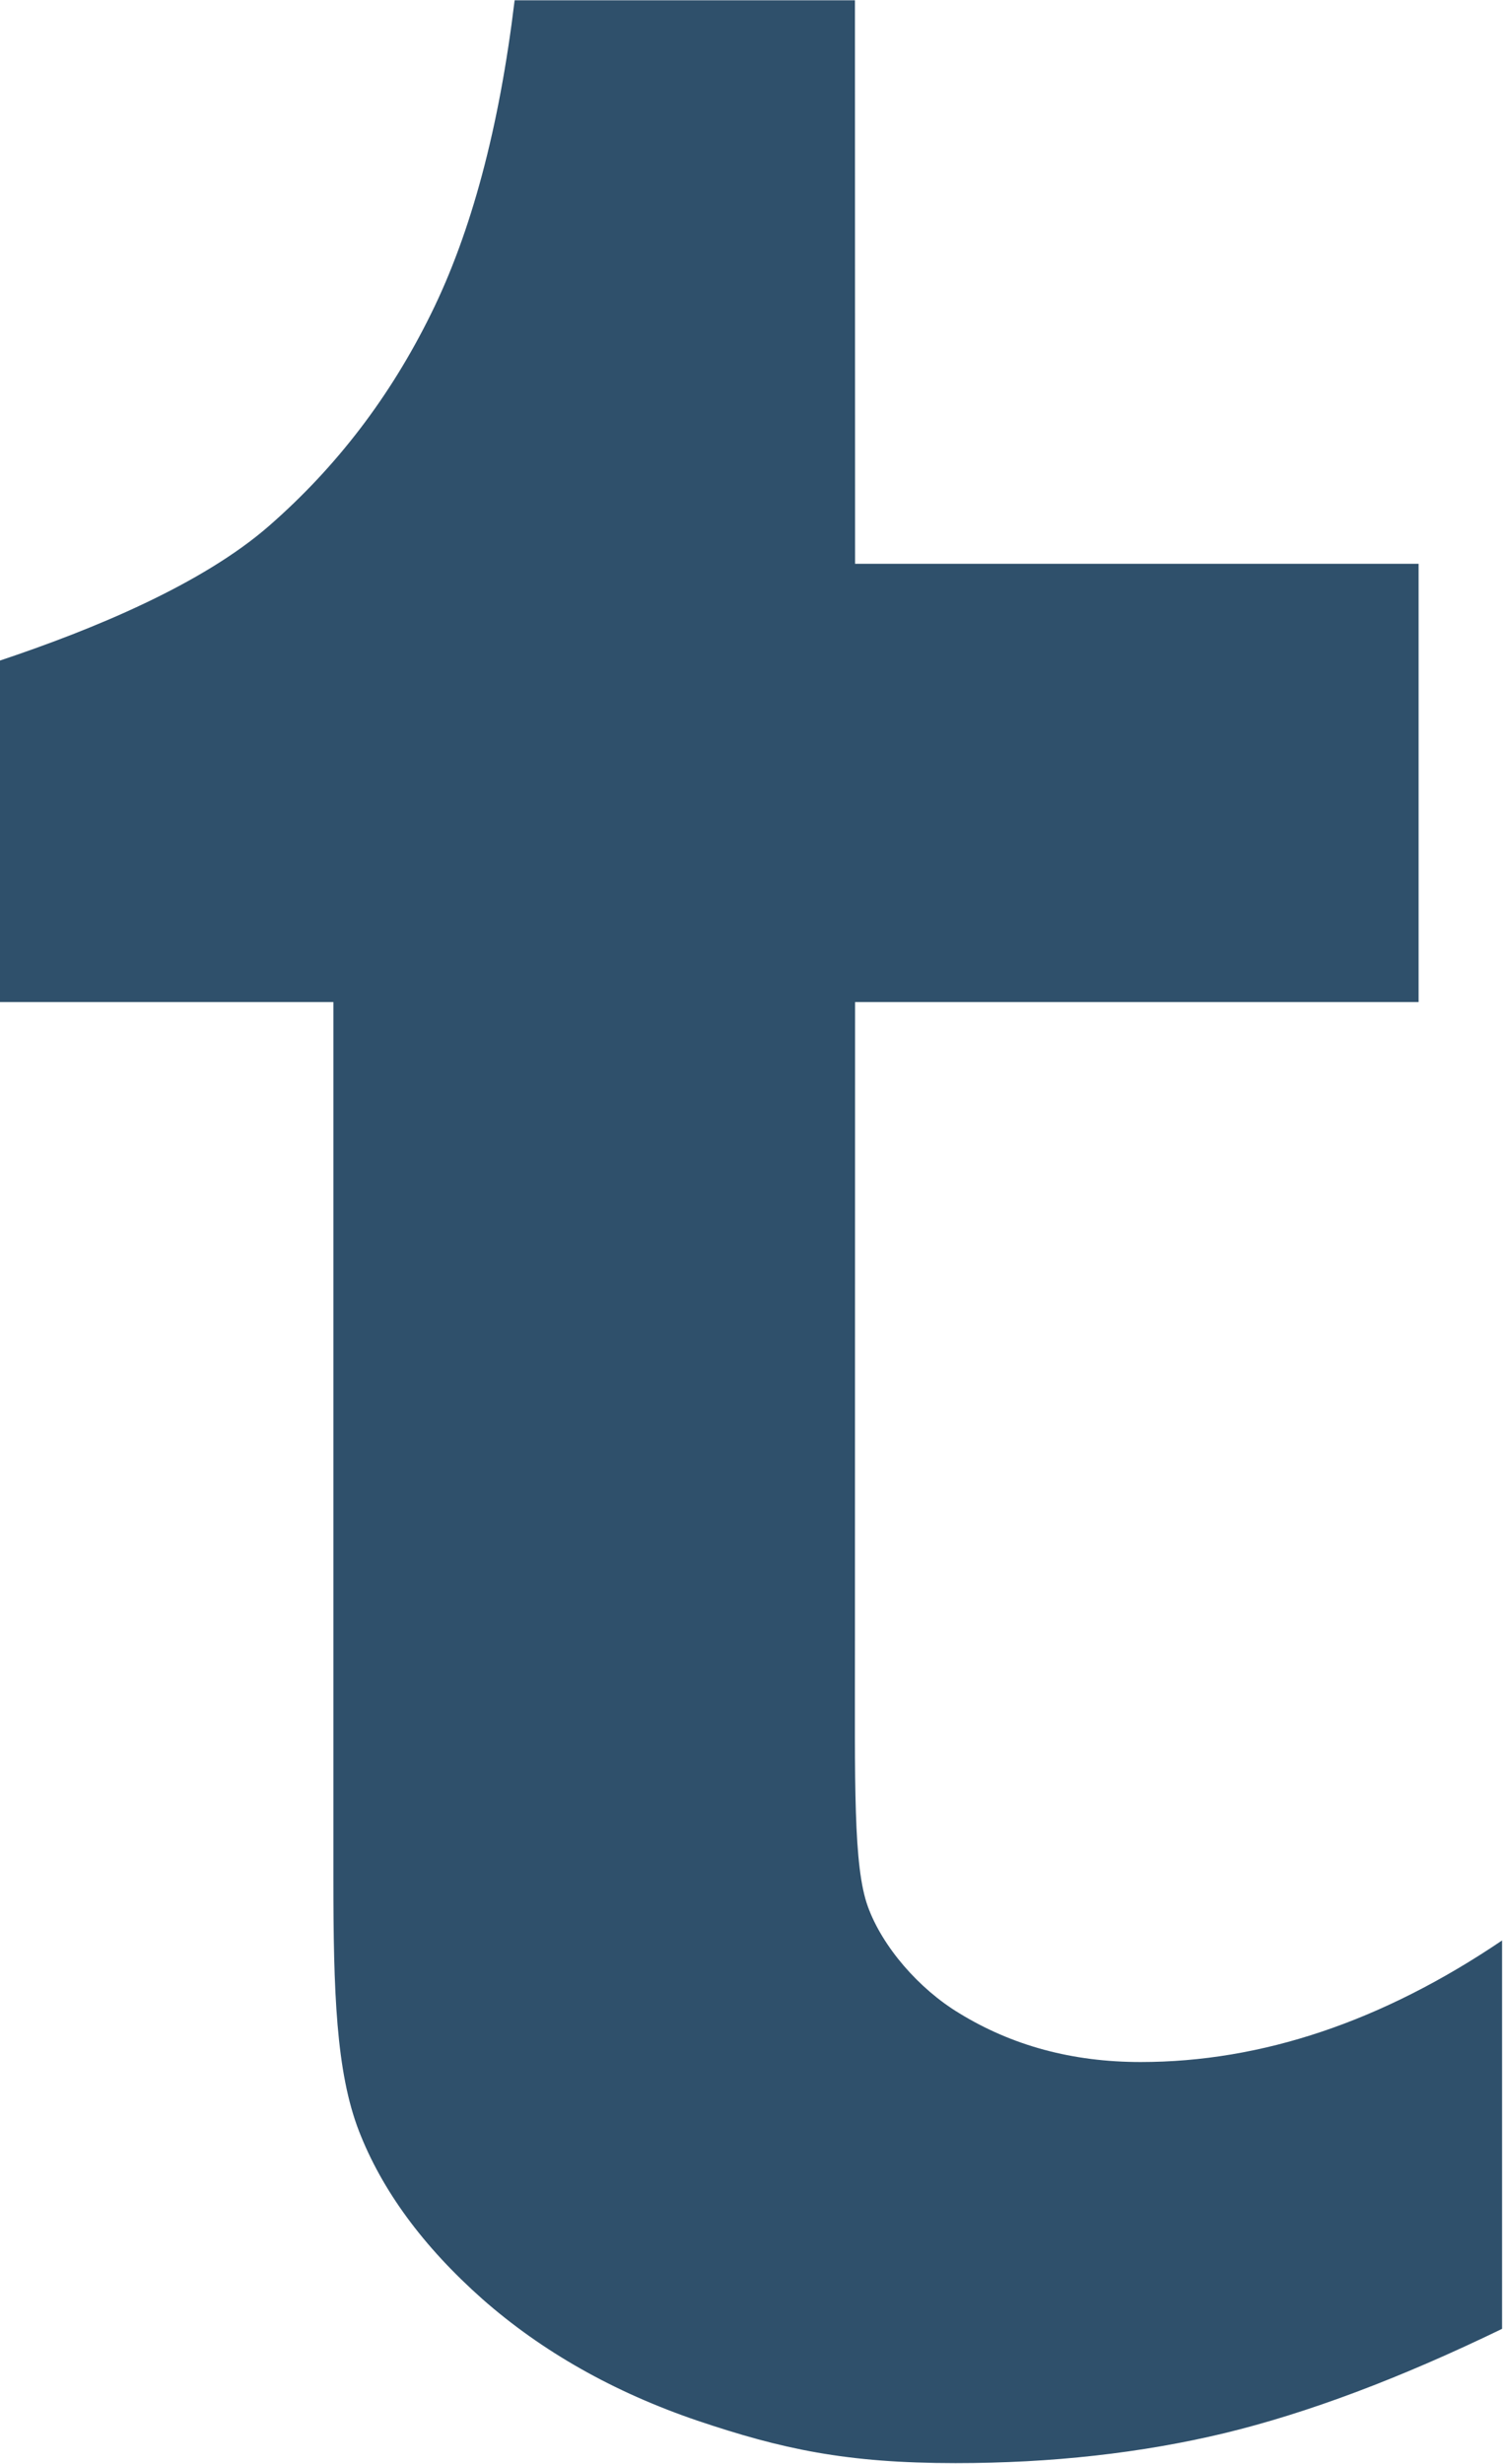 <?xml version="1.0" encoding="utf-8"?>
<!-- Generator: Adobe Illustrator 17.0.0, SVG Export Plug-In . SVG Version: 6.00 Build 0)  -->
<!DOCTYPE svg PUBLIC "-//W3C//DTD SVG 1.1//EN" "http://www.w3.org/Graphics/SVG/1.1/DTD/svg11.dtd">
<svg version="1.1" id="图层_1" xmlns="http://www.w3.org/2000/svg" xmlns:xlink="http://www.w3.org/1999/xlink" x="0px" y="0px"
	 width="21.031px" height="34.47px" viewBox="0 0 21.031 34.47" enable-background="new 0 0 21.031 34.47" xml:space="preserve">
<path fill="#2F506B" d="M15.96,28.85c-0.954,0-1.799-0.229-2.541-0.685c-0.559-0.338-1.07-0.924-1.275-1.489
	c-0.206-0.567-0.181-1.717-0.181-3.717l0.002-8.939h7.885V7.888h-7.885l-0.002-7.884H7.201C6.987,1.781,6.597,3.247,6.029,4.395
	C5.461,5.548,4.71,6.531,3.769,7.354c-0.937,0.82-2.461,1.451-3.776,1.89v4.776h4.672v12.265c0,1.575,0.037,2.703,0.358,3.531
	c0.322,0.829,0.896,1.613,1.728,2.351c0.829,0.73,1.833,1.301,3.009,1.701c1.176,0.396,2.079,0.594,3.61,0.594
	c1.347,0,2.602-0.141,3.762-0.419c1.159-0.28,2.457-0.767,3.886-1.46v-5.434C19.341,28.283,17.655,28.85,15.96,28.85z"/>
</svg>
